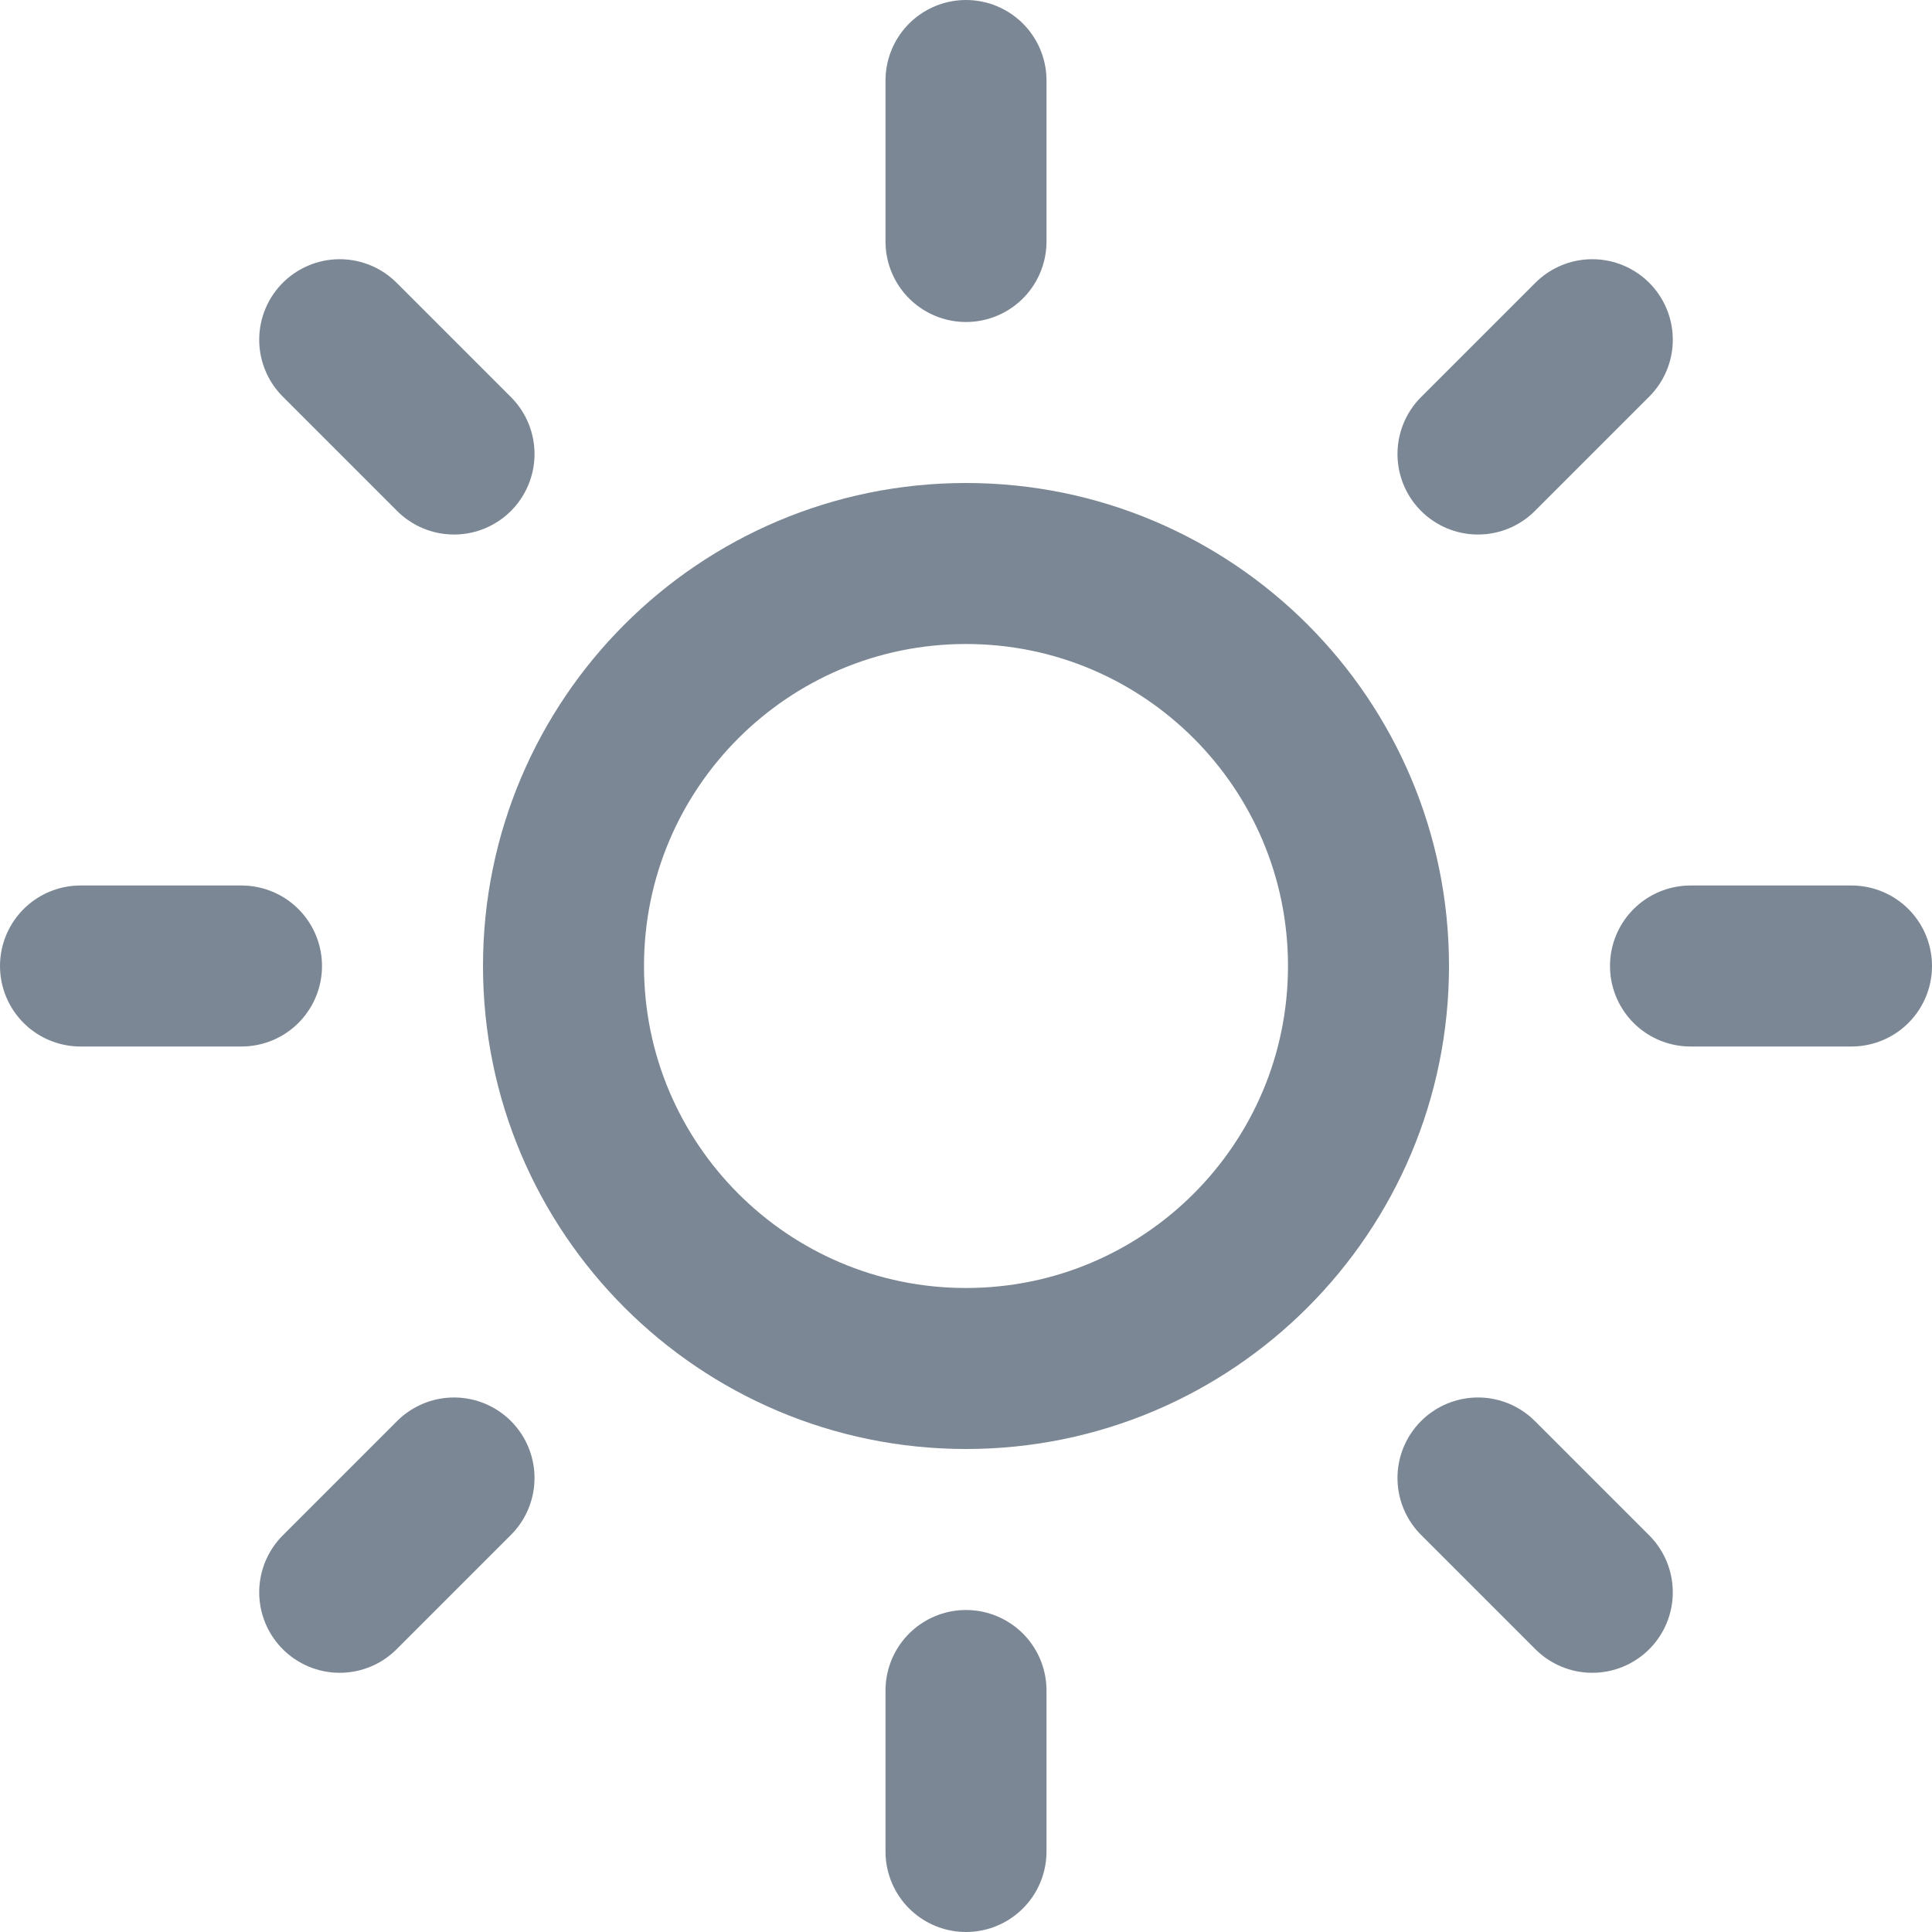 <svg width="24" height="24" viewBox="0 0 24 24" fill="none" xmlns="http://www.w3.org/2000/svg">
<path fill-rule="evenodd" clip-rule="evenodd" d="M12 17C14.761 17 17 14.761 17 12C17 9.239 14.761 7 12 7C9.239 7 7 9.239 7 12C7 14.761 9.239 17 12 17Z" stroke="#7B8794" stroke-width="2" stroke-linecap="round" stroke-linejoin="round"/>
<path d="M12 1V3" stroke="#7B8794" stroke-width="2" stroke-linecap="round" stroke-linejoin="round"/>
<path d="M12 21V23" stroke="#7B8794" stroke-width="2" stroke-linecap="round" stroke-linejoin="round"/>
<path d="M4.22 4.22L5.64 5.64" stroke="#7B8794" stroke-width="2" stroke-linecap="round" stroke-linejoin="round"/>
<path d="M18.36 18.36L19.78 19.78" stroke="#7B8794" stroke-width="2" stroke-linecap="round" stroke-linejoin="round"/>
<path d="M1 12H3" stroke="#7B8794" stroke-width="2" stroke-linecap="round" stroke-linejoin="round"/>
<path d="M21 12H23" stroke="#7B8794" stroke-width="2" stroke-linecap="round" stroke-linejoin="round"/>
<path d="M4.22 19.78L5.64 18.36" stroke="#7B8794" stroke-width="2" stroke-linecap="round" stroke-linejoin="round"/>
<path d="M18.36 5.64L19.78 4.22" stroke="#7B8794" stroke-width="2" stroke-linecap="round" stroke-linejoin="round"/>
</svg>

